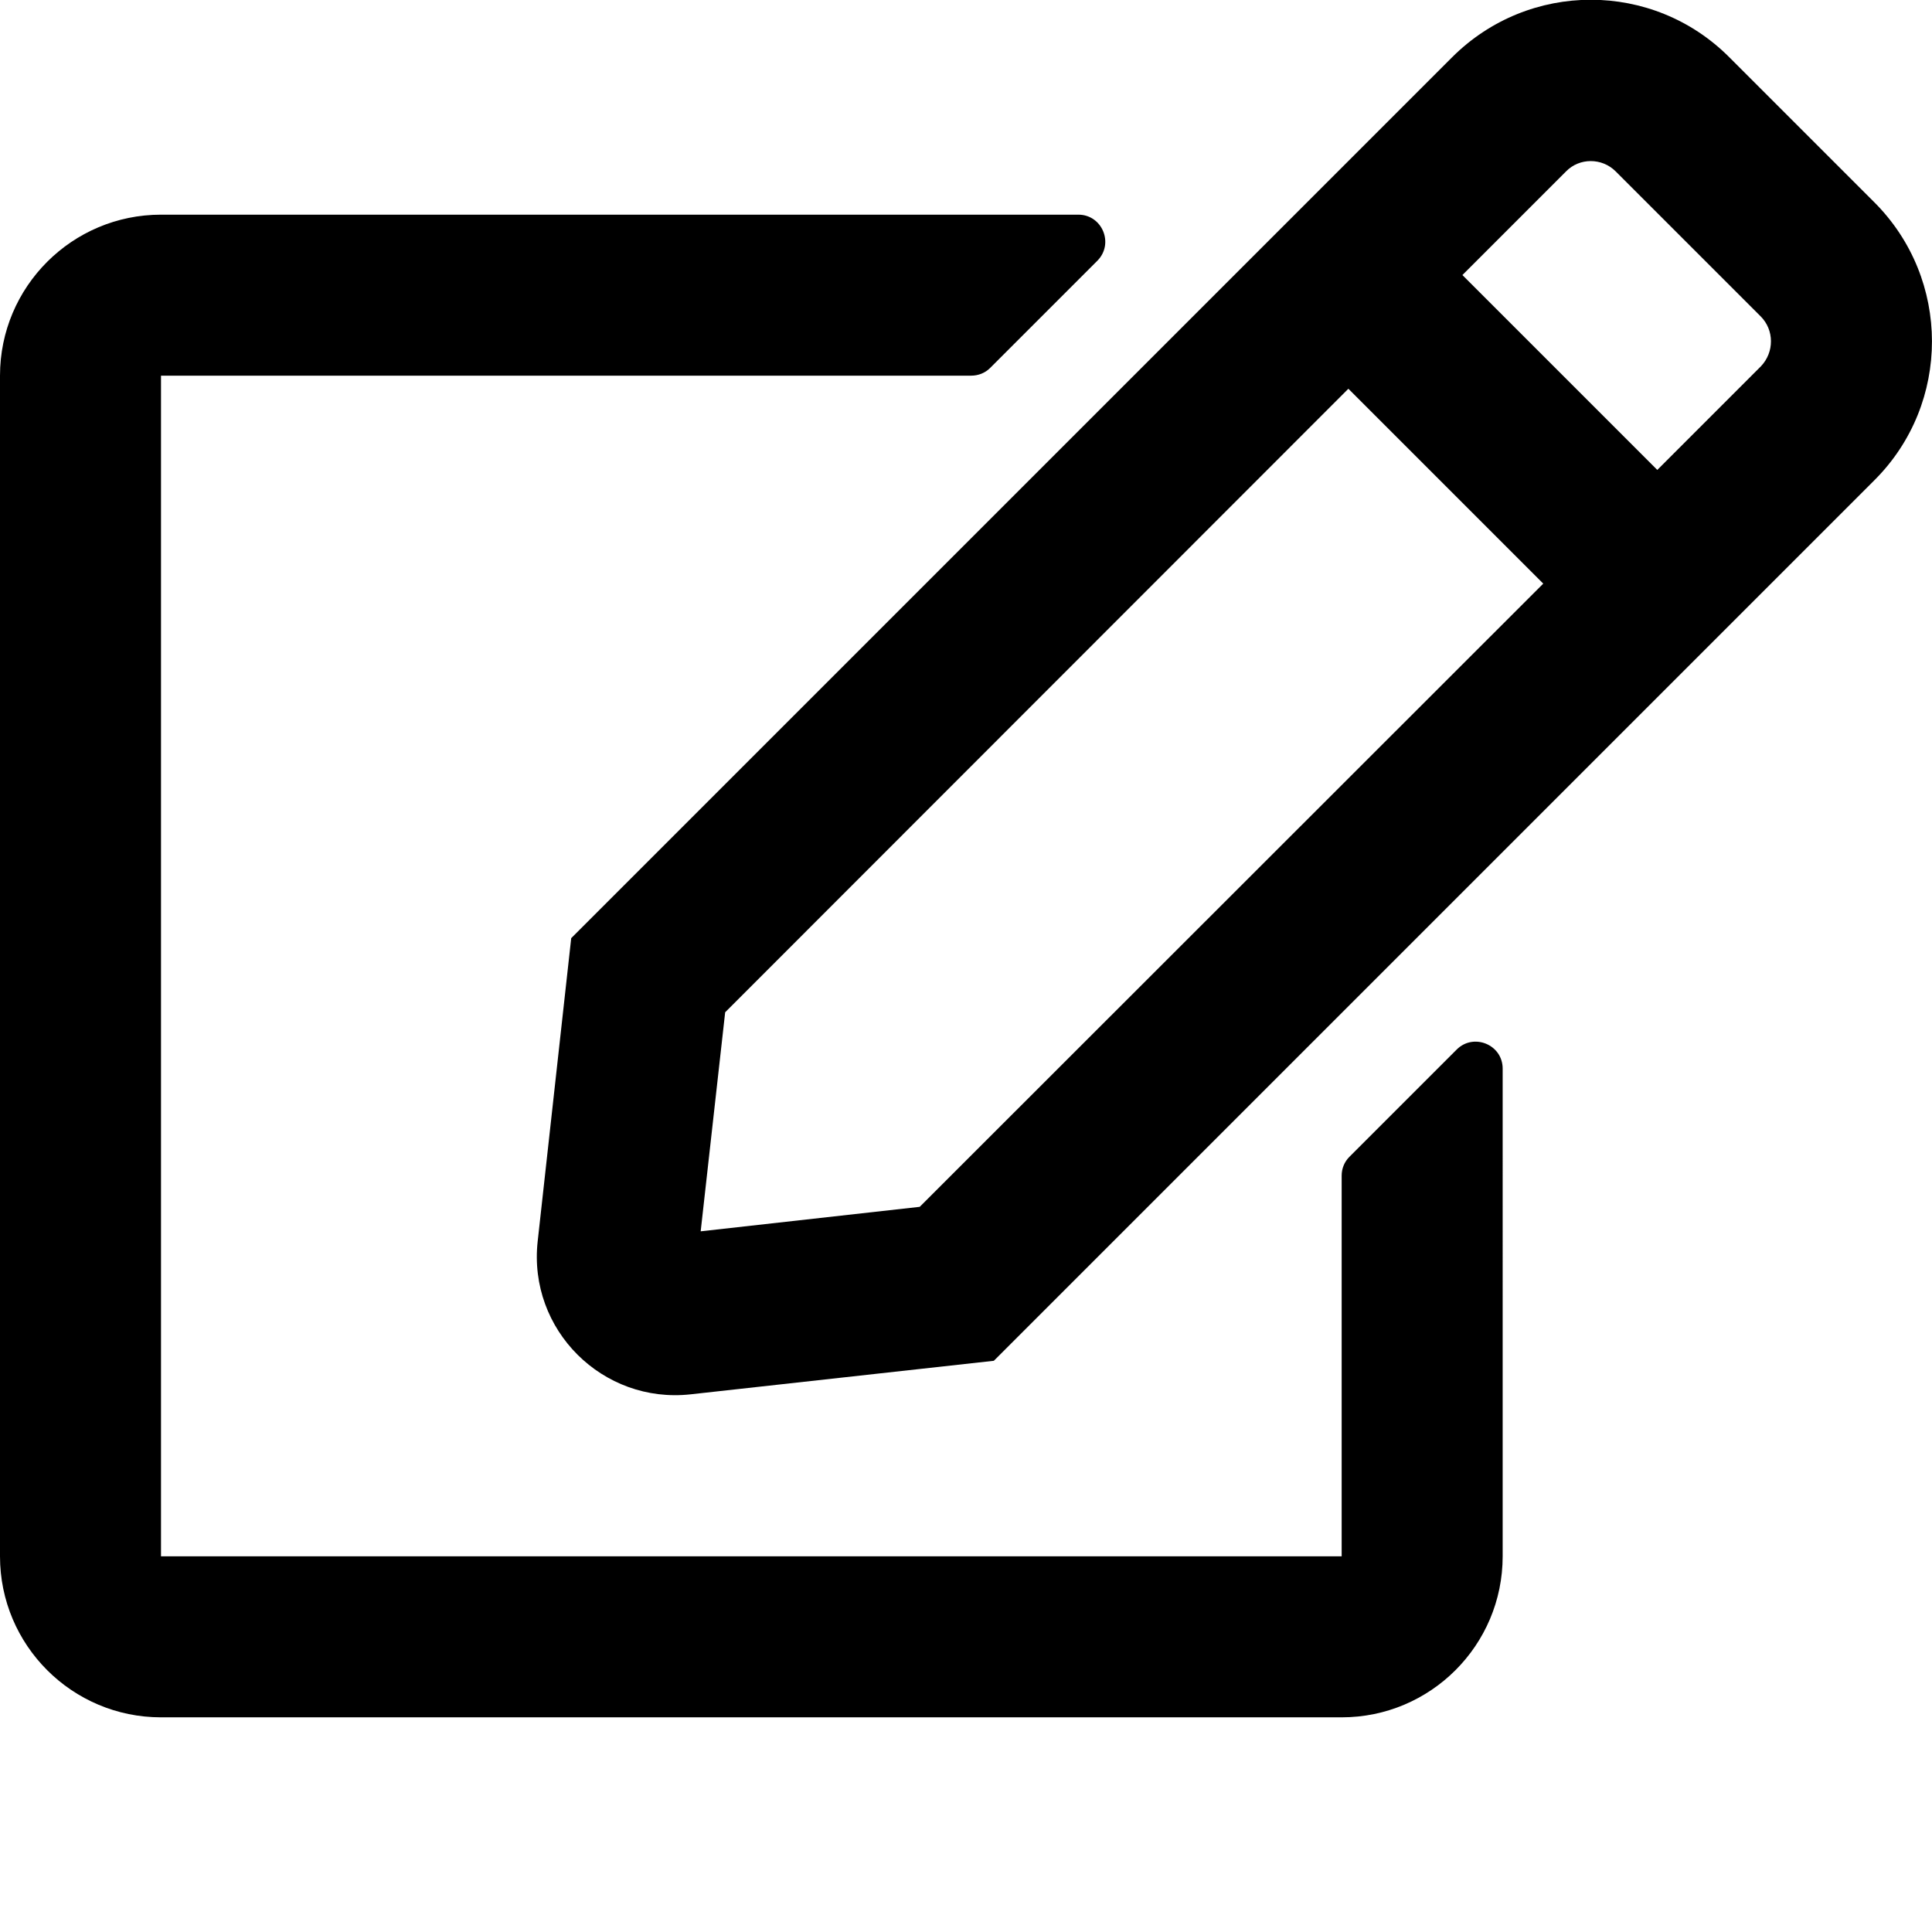 <svg xmlns="http://www.w3.org/2000/svg" viewBox="0 0 576 576"><path d="M474.287-.074C459.325-.074 444.35 5.65 432.9 17.1L170.3 279.7l-10 90.4c-2.9 26.4 19.4 48.5 45.6 45.6l90.4-10 262.6-262.6c22.8-22.8 22.8-59.9-.1-82.8l-43.2-43.2C504.2 5.65 489.25-.074 474.287-.074zm-.025 48.1c2.687 0 5.387 1.024 7.437 3.074L524.9 94.3c4.1 4.1 4.1 10.7.1 14.9l-30.9 30.9L436 82l30.9-30.9c2-2.05 4.674-3.075 7.362-3.075zM48 64C21.5 64 0 85.5 0 112v352c0 26.5 21.5 48 48 48h352c26.5 0 48-21.5 48-48V318.6c0-7.2-8.7-10.7-13.7-5.7l-32 32c-1.5 1.5-2.3 3.5-2.3 5.6V464H48V112h241.5c2.2 0 4.2-.8 5.7-2.3l32-32c5-5.1 1.4-13.7-5.7-13.7zm354 51.9 58.1 58.1-185.9 185.8-65.3 7.3 7.3-65.3z"/></svg>